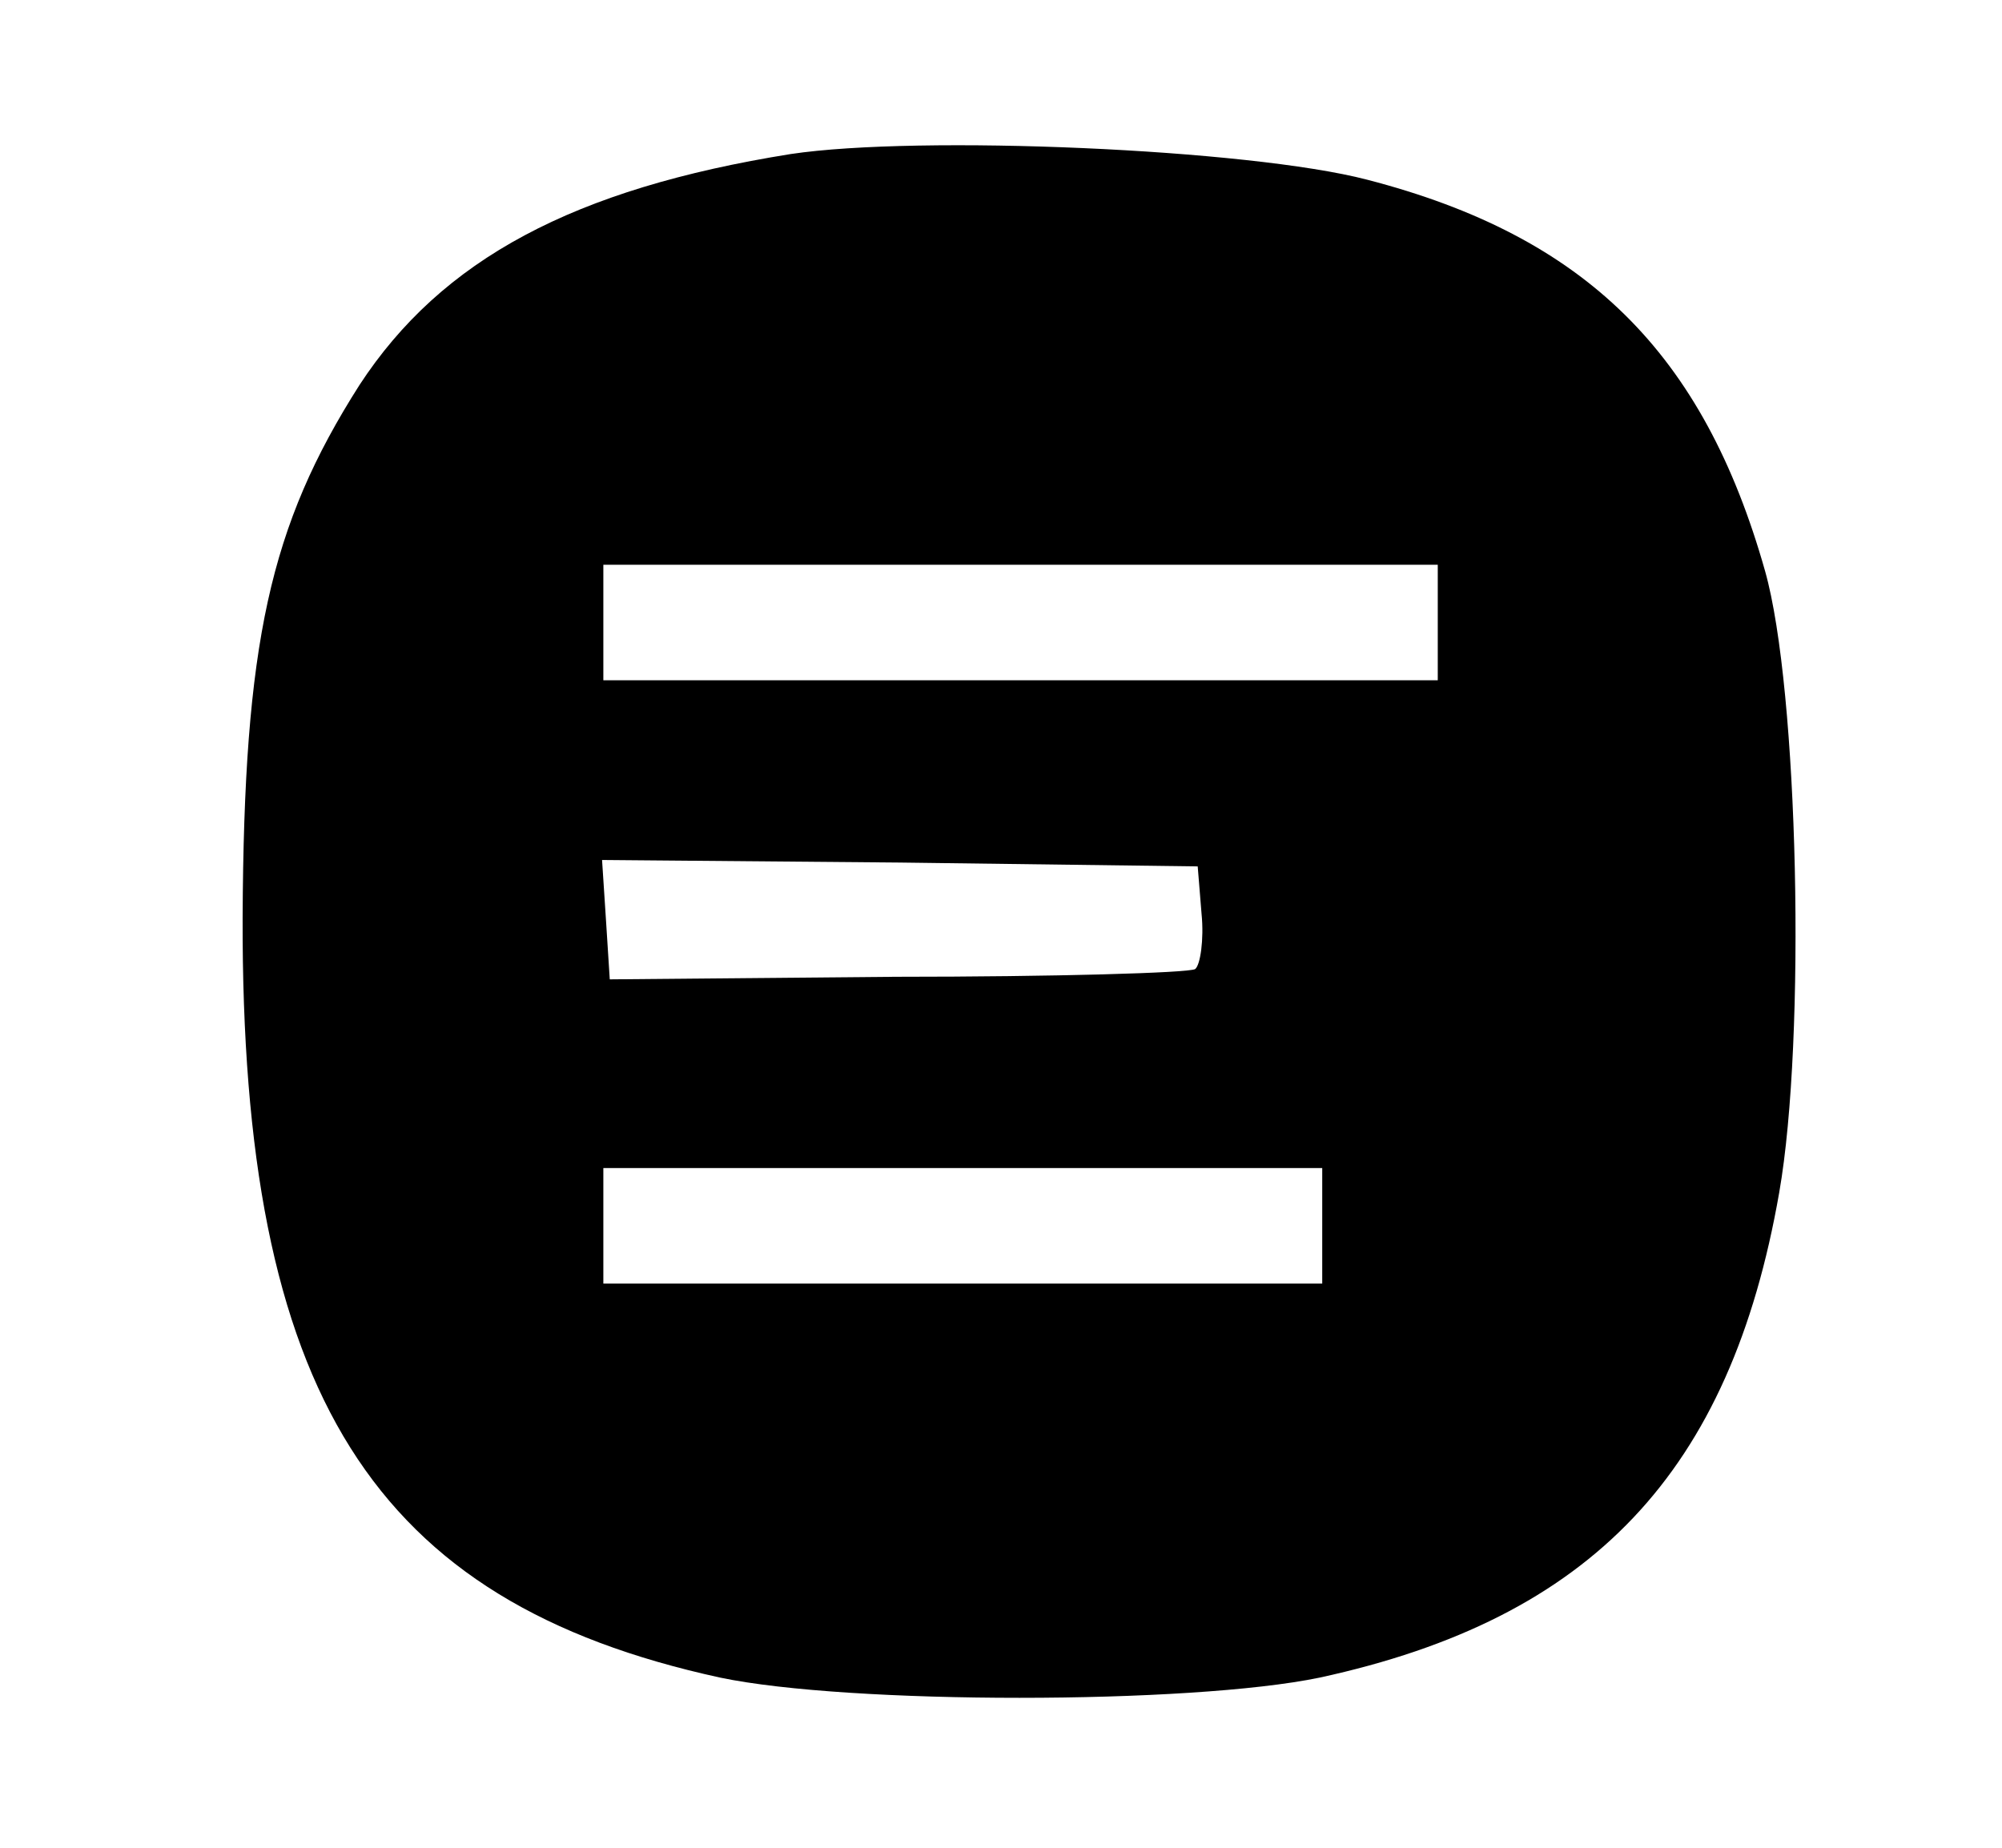 <?xml version="1.0" standalone="no"?><!DOCTYPE svg PUBLIC "-//W3C//DTD SVG 1.1//EN" "http://www.w3.org/Graphics/SVG/1.1/DTD/svg11.dtd"><svg t="1604912293532" class="icon" viewBox="0 0 1109 1024" version="1.1" xmlns="http://www.w3.org/2000/svg" p-id="2314" width="51.984" height="48" xmlns:xlink="http://www.w3.org/1999/xlink"><defs><style type="text/css"></style></defs><path d="M438.044 85.333C317.867 104.533 244.622 143.644 199.111 213.333c-49.778 78.222-64 142.933-64.711 295.111-0.711 263.822 71.822 379.022 264.533 420.978 71.111 14.933 260.267 14.933 332.089 0 150.756-32.711 227.556-113.778 254.578-268.8 14.933-85.333 10.667-278.756-7.822-344.178-34.133-120.889-99.556-185.6-220.444-216.889-65.422-17.067-248.178-24.889-319.289-14.222zM796.444 344.889V376.889H334.222v-64h462.222v32zM665.6 506.311c1.422 14.222-0.711 28.444-3.556 30.578-3.556 2.133-78.222 4.267-165.689 4.267l-158.578 1.422-2.133-33.422-2.133-32.711 164.978 1.422 164.978 2.133 2.133 26.311z m66.844 172.8v32H334.222v-64h398.222v32z" p-id="2315" fill="#000000"></path></svg>